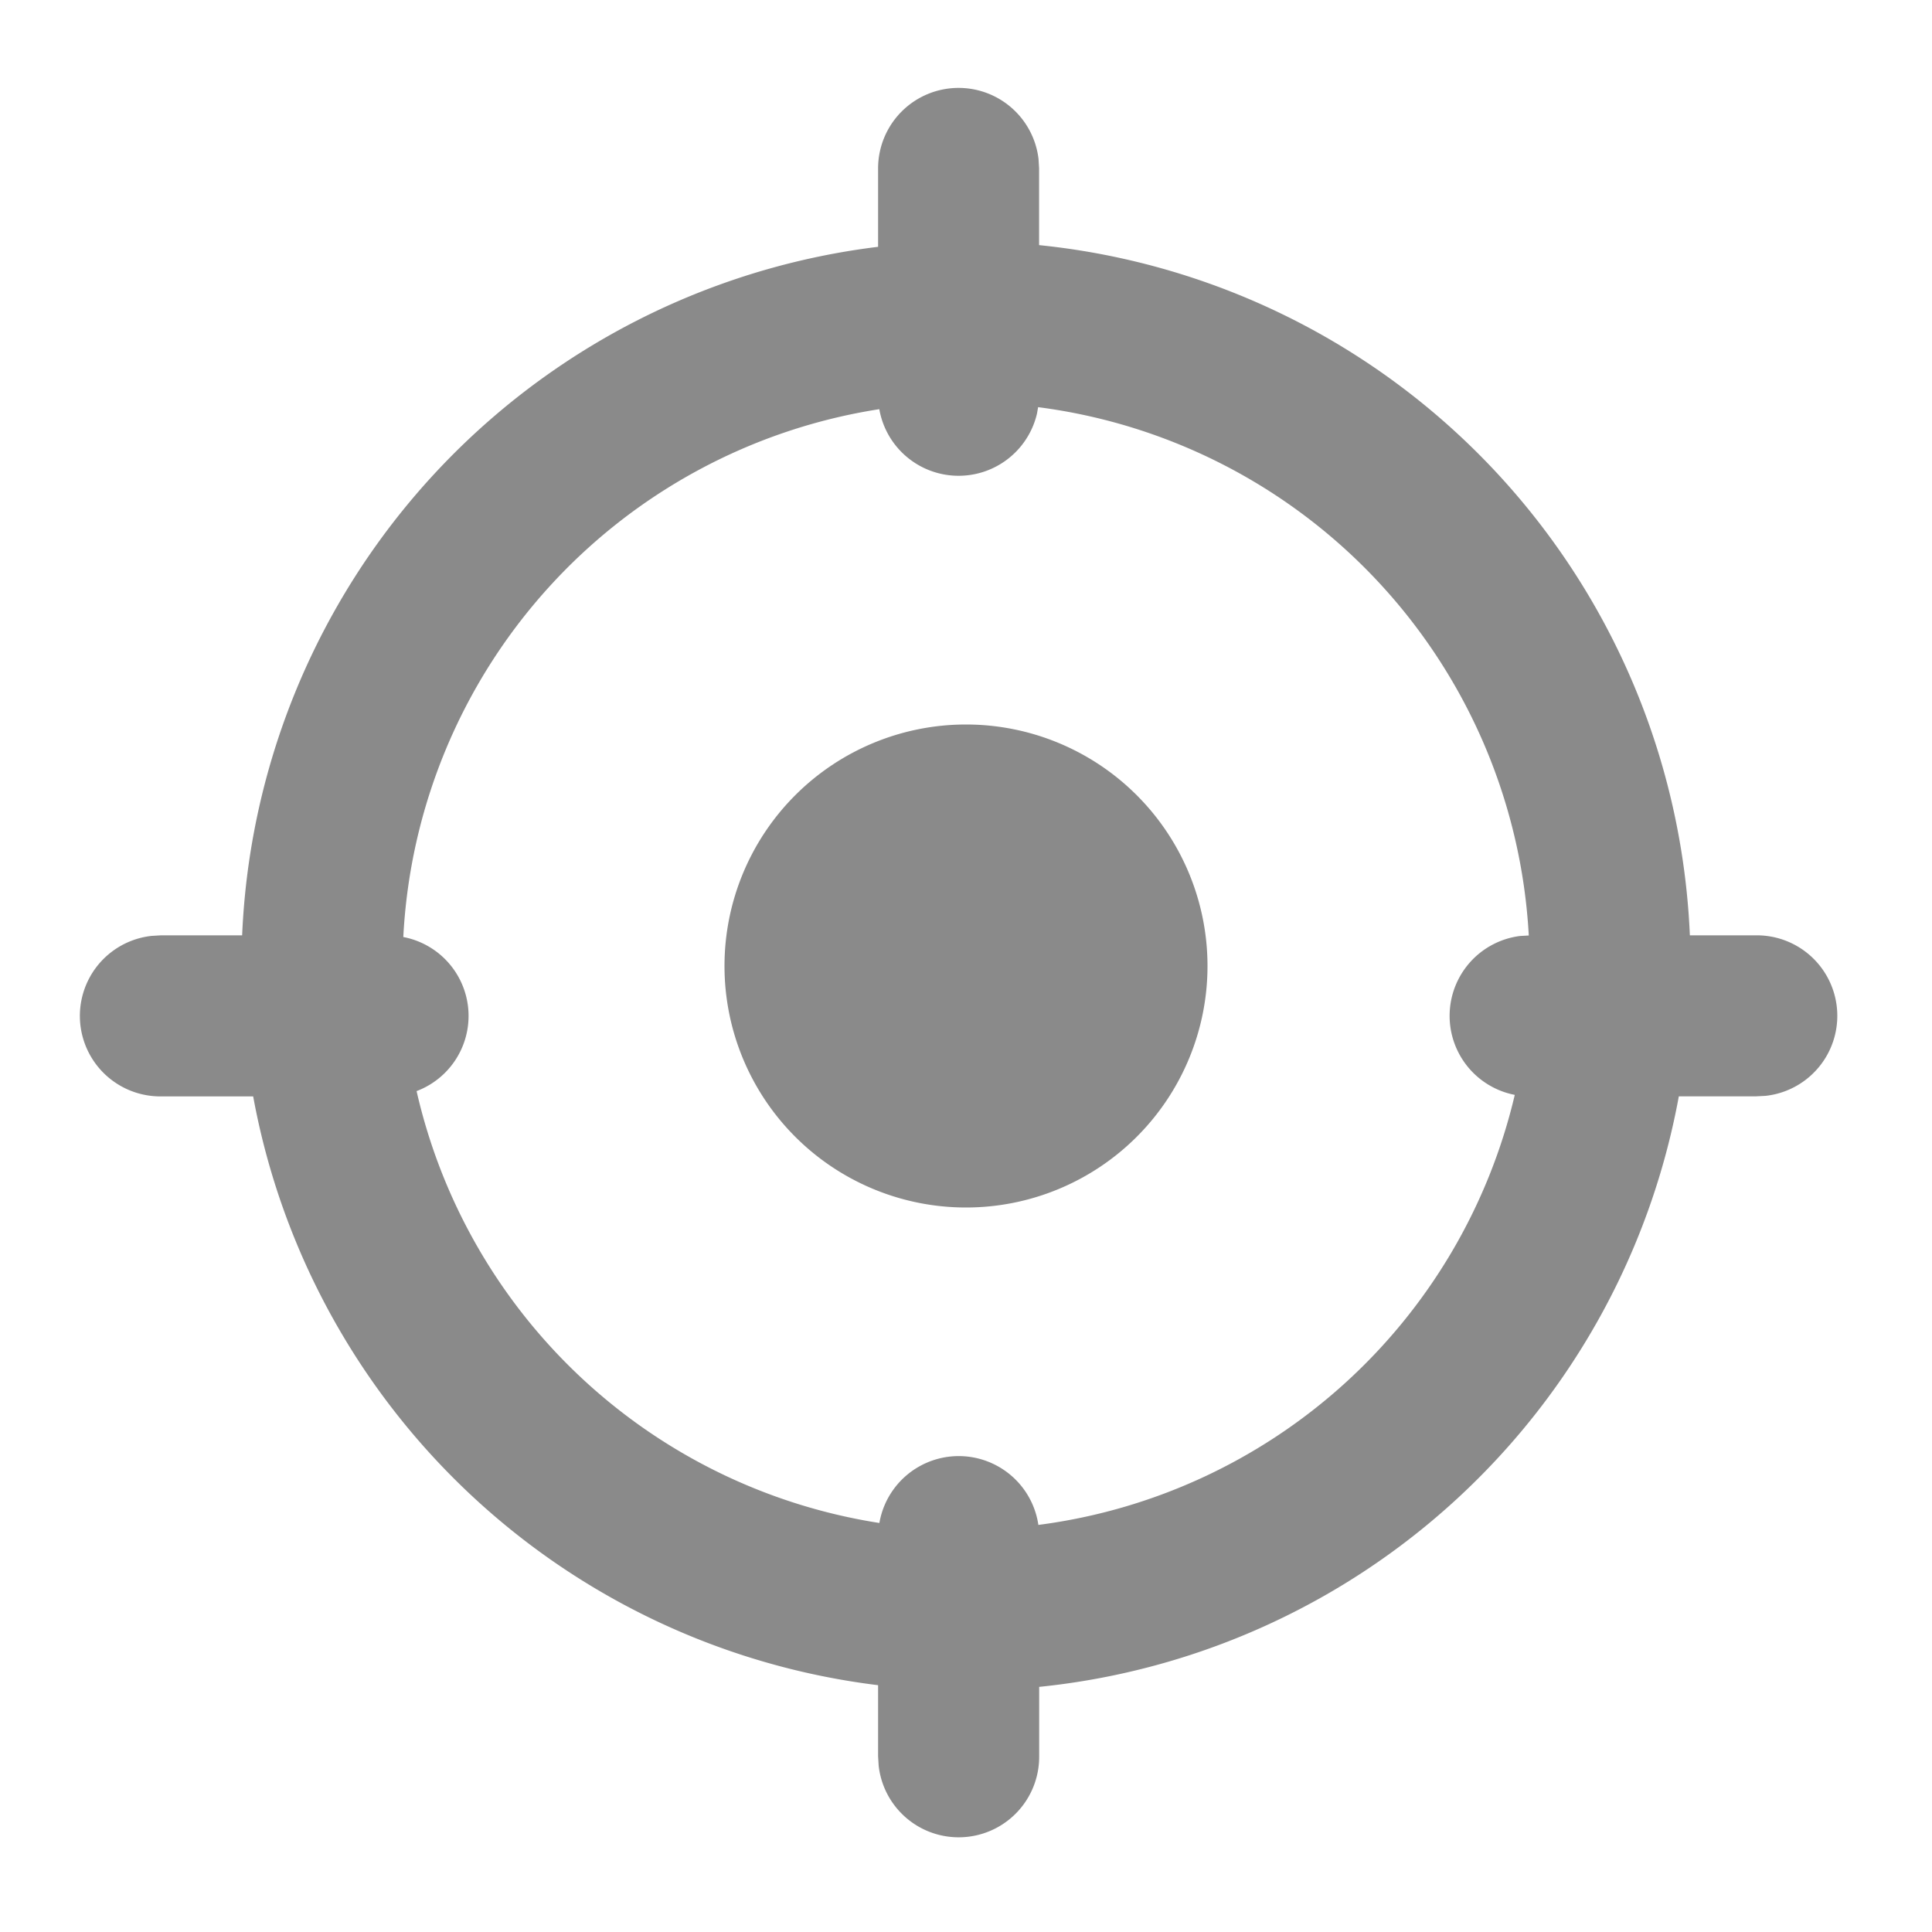 <?xml version="1.0" standalone="no"?><!DOCTYPE svg PUBLIC "-//W3C//DTD SVG 1.1//EN" "http://www.w3.org/Graphics/SVG/1.1/DTD/svg11.dtd"><svg t="1715246377687" class="icon" viewBox="0 0 1024 1024" version="1.1" xmlns="http://www.w3.org/2000/svg" p-id="6085" xmlns:xlink="http://www.w3.org/1999/xlink" width="32" height="32"><path d="M508.075 46.592a42.667 42.667 0 0 1 42.368 37.675l0.299 4.992v40.661a384.085 384.085 0 0 1 344.917 365.824h35.157a42.667 42.667 0 0 1 4.992 85.077l-4.992 0.256h-41.003a384.213 384.213 0 0 1-339.029 313.003v36.736a42.667 42.667 0 0 1-85.077 4.992l-0.299-4.992v-37.632a384.256 384.256 0 0 1-331.221-312.064H85.333a42.667 42.667 0 0 1-4.992-85.077L85.333 495.744h43.008a384.085 384.085 0 0 1 337.067-364.928v-41.557a42.667 42.667 0 0 1 42.667-42.667z m42.155 169.173l-0.597 3.413a42.667 42.667 0 0 1-83.584-2.304A298.667 298.667 0 0 0 213.76 496.64a42.581 42.581 0 0 1 7.04 81.664 298.88 298.88 0 0 0 245.291 228.907 42.667 42.667 0 0 1 84.267 1.024 298.837 298.837 0 0 0 252.501-227.925 42.667 42.667 0 0 1 2.859-84.224l4.565-0.256a298.752 298.752 0 0 0-260.011-280.021zM512 384a128 128 0 1 1 0 256 128 128 0 0 1 0-256z" fill="#8a8a8a" p-id="6086"></path></svg>